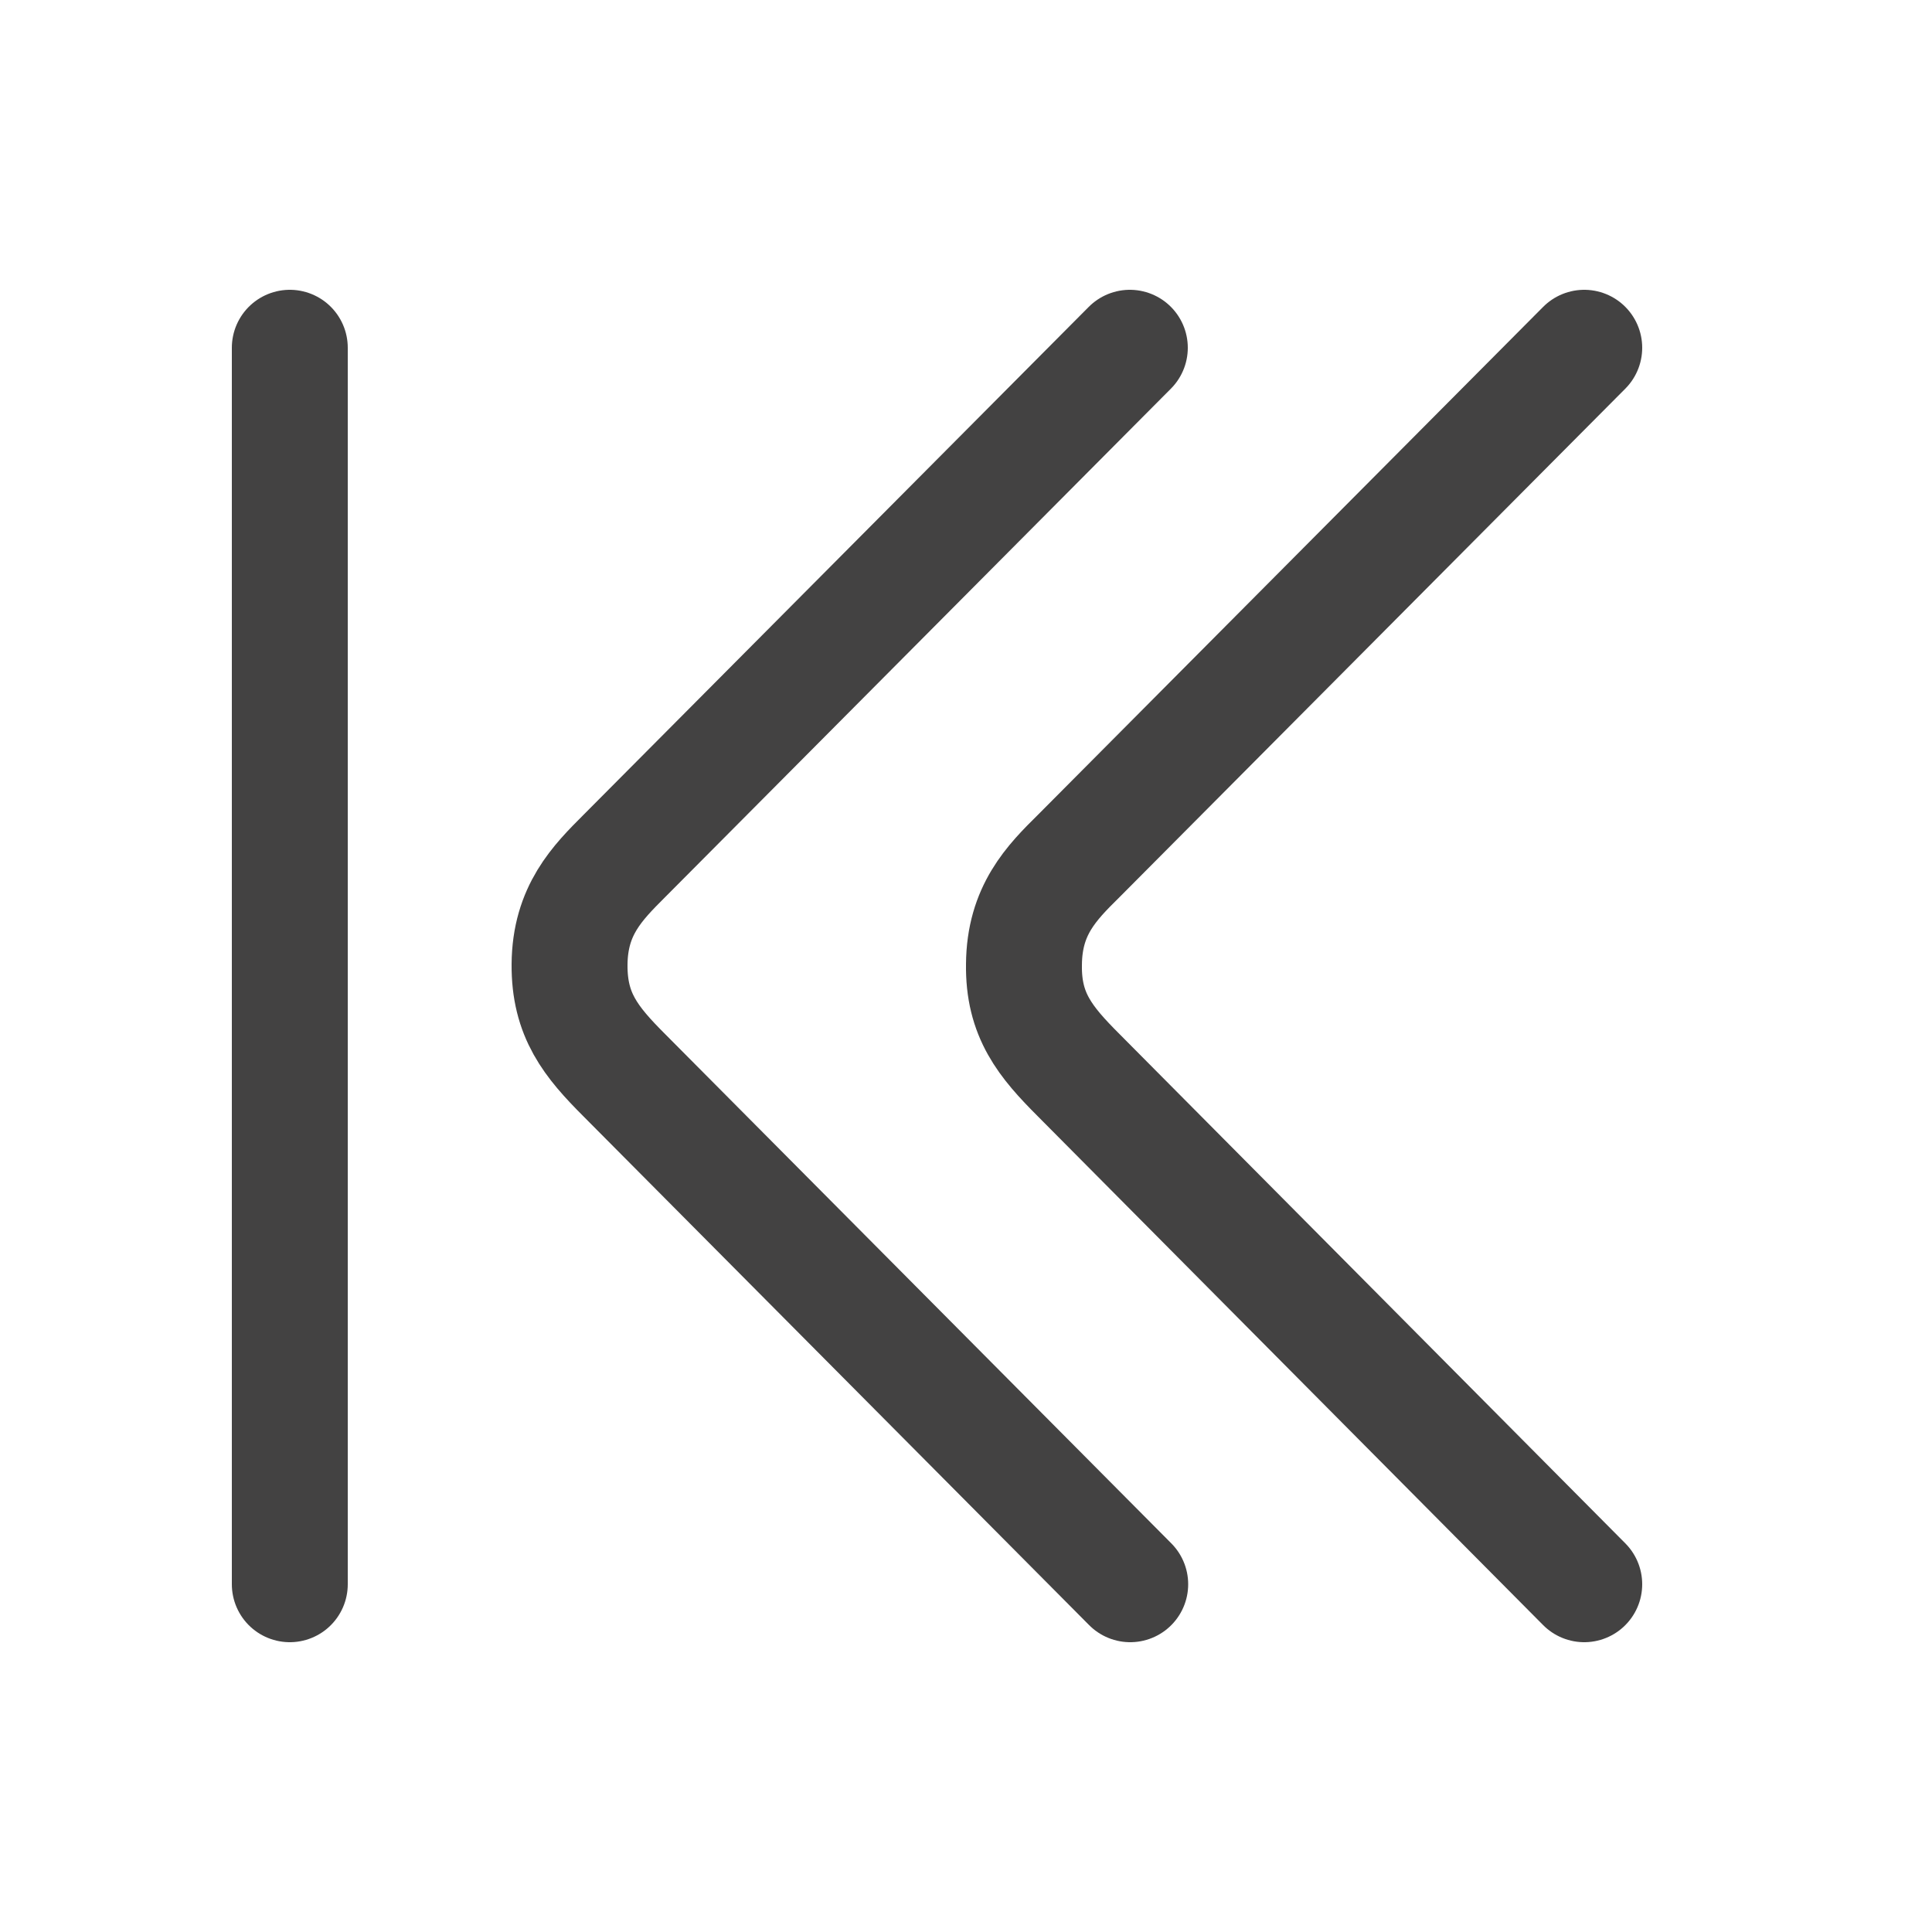 <?xml version="1.0" encoding="UTF-8"?>
<!DOCTYPE svg PUBLIC "-//W3C//DTD SVG 1.1//EN" "http://www.w3.org/Graphics/SVG/1.1/DTD/svg11.dtd">

<svg xmlns="http://www.w3.org/2000/svg" xml:space="preserve" width="100%" height="100%" version="1.1" style="shape-rendering:geometricPrecision; text-rendering:geometricPrecision; image-rendering:optimizeQuality; fill-rule:evenodd; clip-rule:evenodd"
viewBox="0 0 5000 5000"
 xmlns:xlink="http://www.w3.org/1999/xlink">
 <defs>
  <style type="text/css">
   <![CDATA[
    .str0 {stroke:#434242;stroke-width:300;stroke-linecap:round}
    .fil0 {fill:none}
   ]]>
  </style>
 </defs>
 <g id="Layer_x0020_1">
  <path class="fil0 str0" d="M2925 4100l-1309 -1317c-87,-87 -143,-156 -142,-287 1,-140 72,-211 142,-281l1308 -1315"/>
  <line class="fil0 str0" x1="750" y1="900" x2="750" y2= "4100" />
  <path class="fil0 str0" d="M4100 4100l-1308 -1317c-87,-87 -144,-156 -142,-287 1,-140 71,-211 142,-281l1308 -1315"/>
 </g>
</svg>
